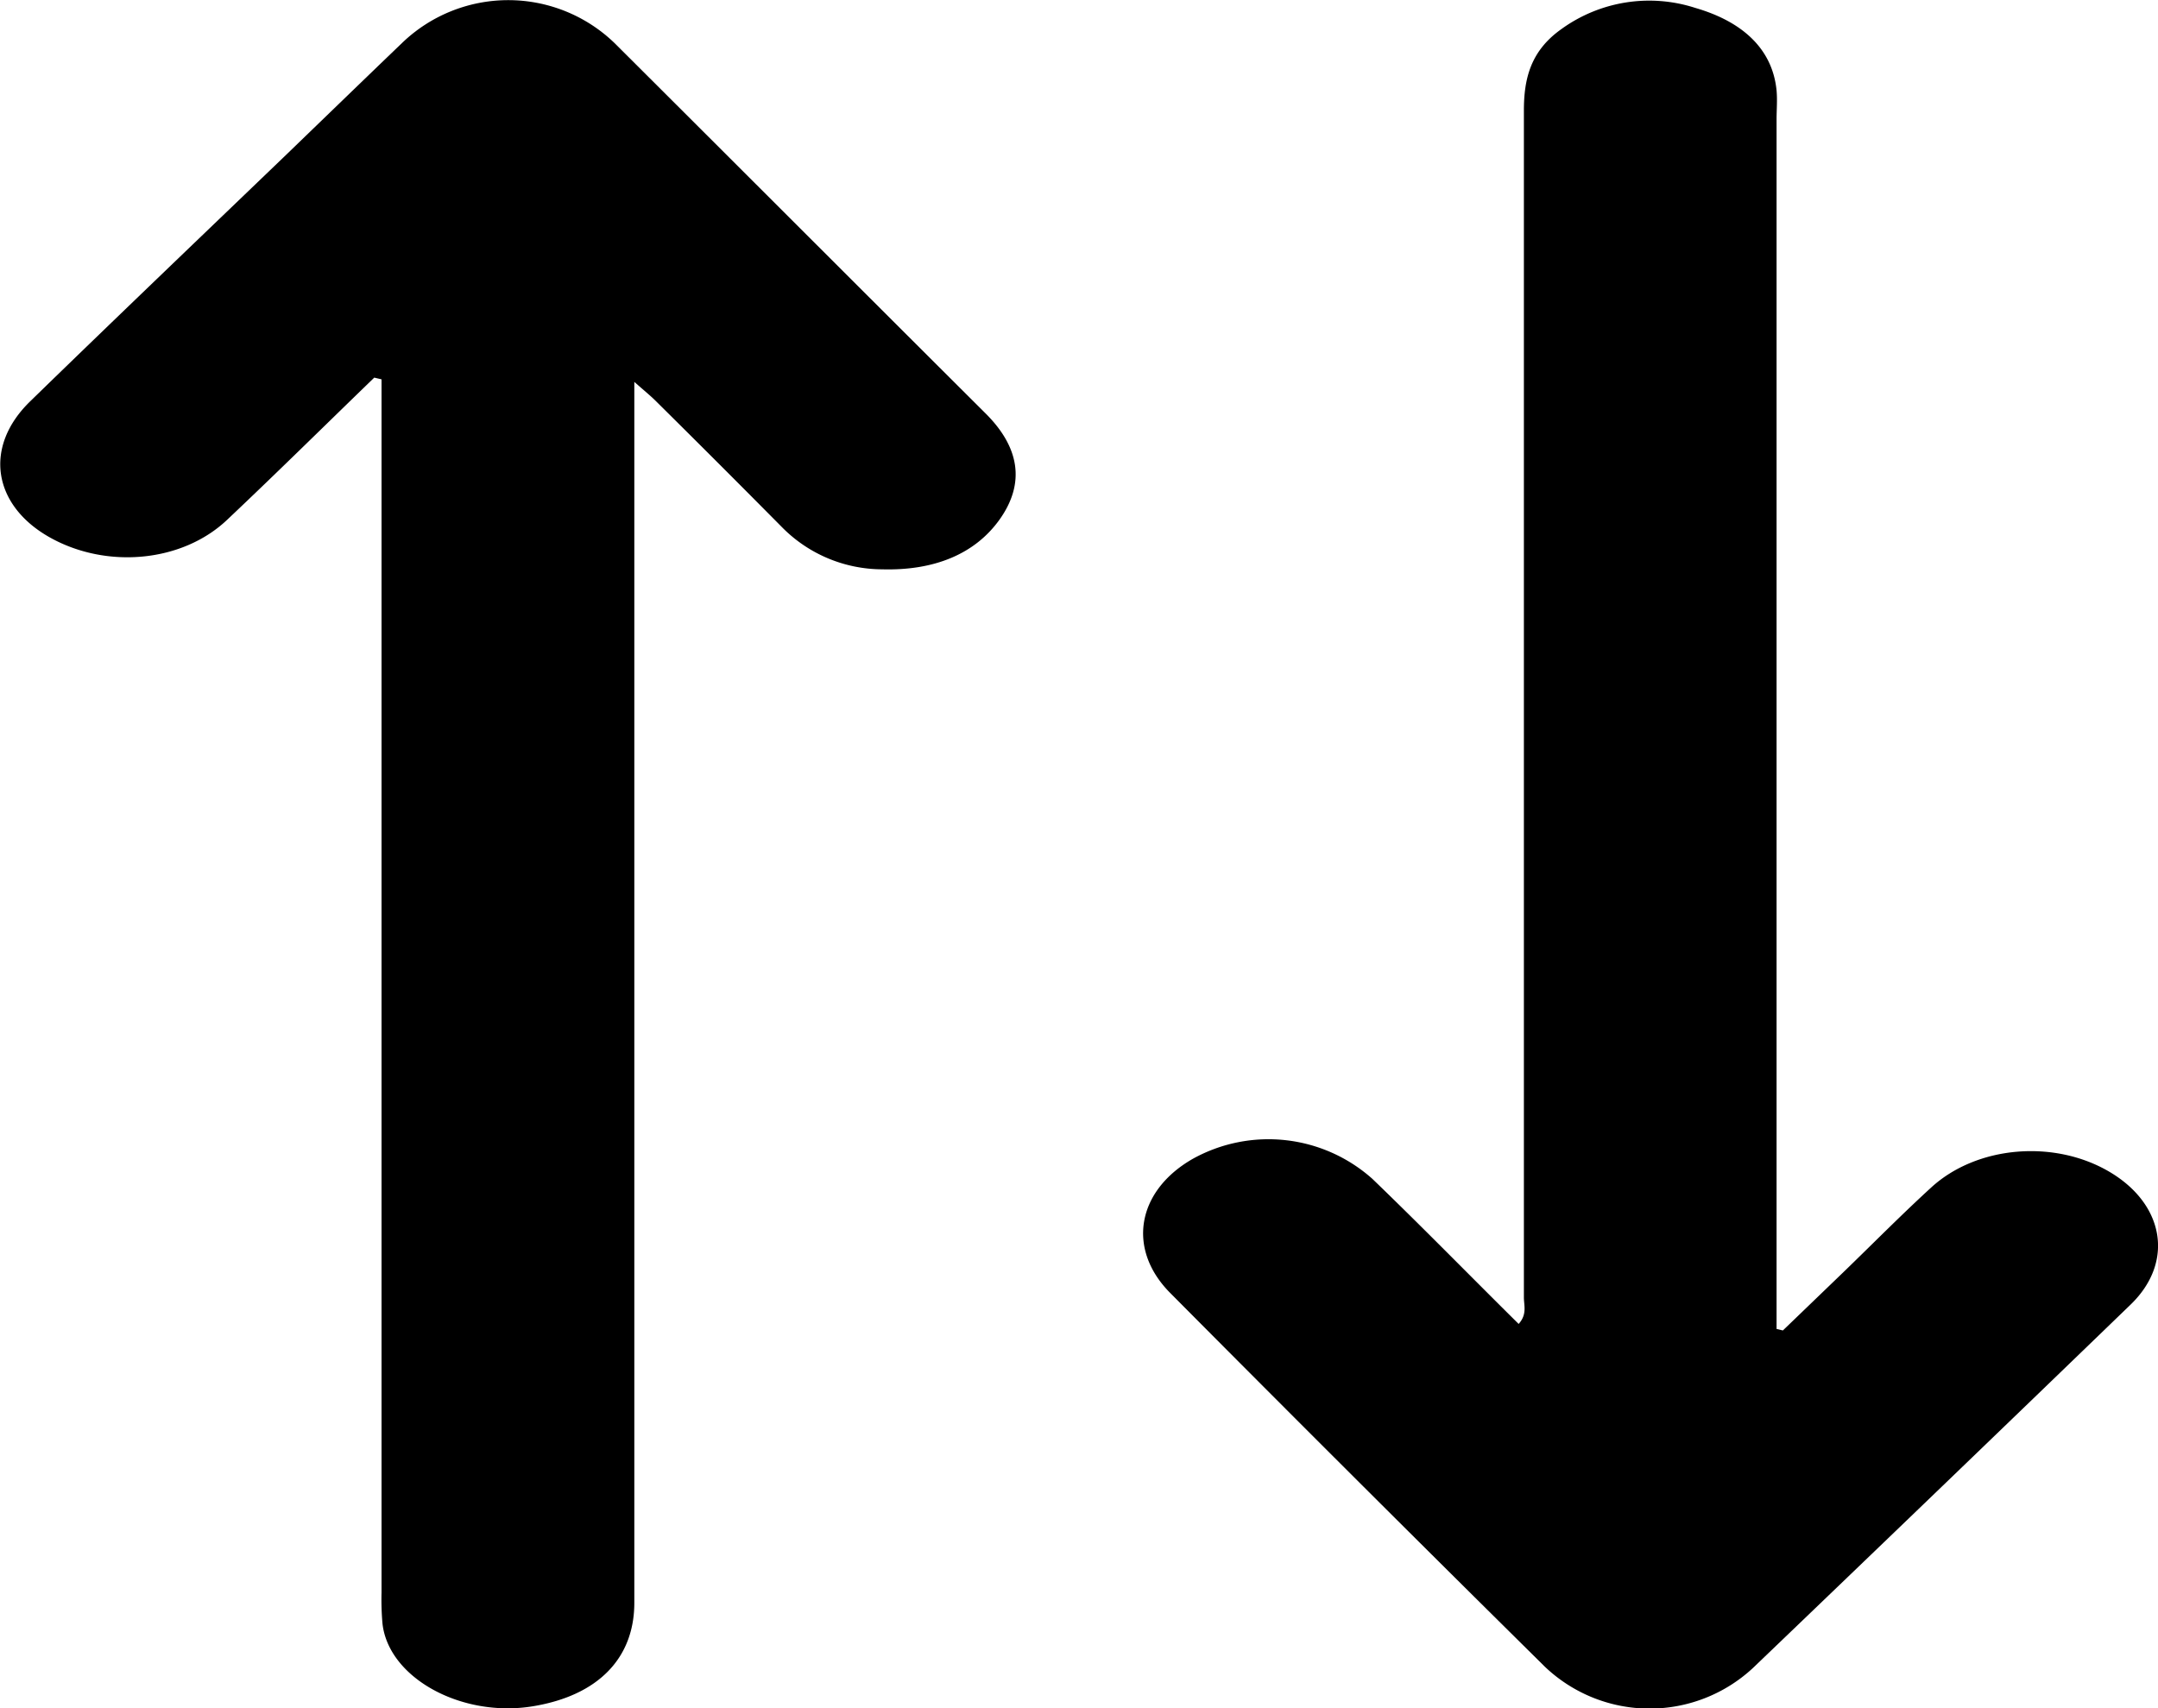 <svg xmlns="http://www.w3.org/2000/svg" viewBox="0 0 201.81 159.78"><g id="图层_2" data-name="图层 2"><g id="logo-pasteOn"><path d="M166.73,124.44l5.7-5.49c2.72-2.63,5.36-5.31,8.18-7.89,4.26-3.9,11.48-4.5,16.64-1.47s6.11,8.46,2,12.43q-17.59,17-35.33,34a14.2,14.2,0,0,1-19.45-.13q-17.61-17.41-35-34.92c-4.14-4.13-3.16-9.6,2.09-12.59a14.59,14.59,0,0,1,16.78,1.88c4.59,4.42,9,8.94,13.68,13.57.81-.9.49-1.73.49-2.48q0-55.52,0-111c0-2.89.57-5.54,3.48-7.61a14,14,0,0,1,12.55-2c4.62,1.34,7.24,4,7.6,7.73.08.9,0,1.8,0,2.7V124.3Z"/><path d="M35,35.32c-4.58,4.43-9.1,8.9-13.75,13.29-4.21,4-11.3,4.63-16.6,1.65s-6.23-8.44-1.83-12.72c7.85-7.64,15.79-15.23,23.7-22.83C30.21,11.15,33.89,7.58,37.62,4a14.31,14.31,0,0,1,19.82,0C69.06,15.58,80.59,27.13,92.16,38.66c3.13,3.11,3.78,6.47,1.32,9.93-2.29,3.21-6.08,4.8-11,4.66a13.2,13.2,0,0,1-9.35-3.94Q67.27,43.39,61.32,37.5c-.47-.47-1-.9-2-1.78v2.93q0,55.64,0,111.26c0,5.2-3.4,8.66-9.42,9.67-6.68,1.13-13.55-2.61-14.13-7.71a25.72,25.72,0,0,1-.09-2.91q0-55.64,0-111.26V35.48Z"/></g></g></svg>